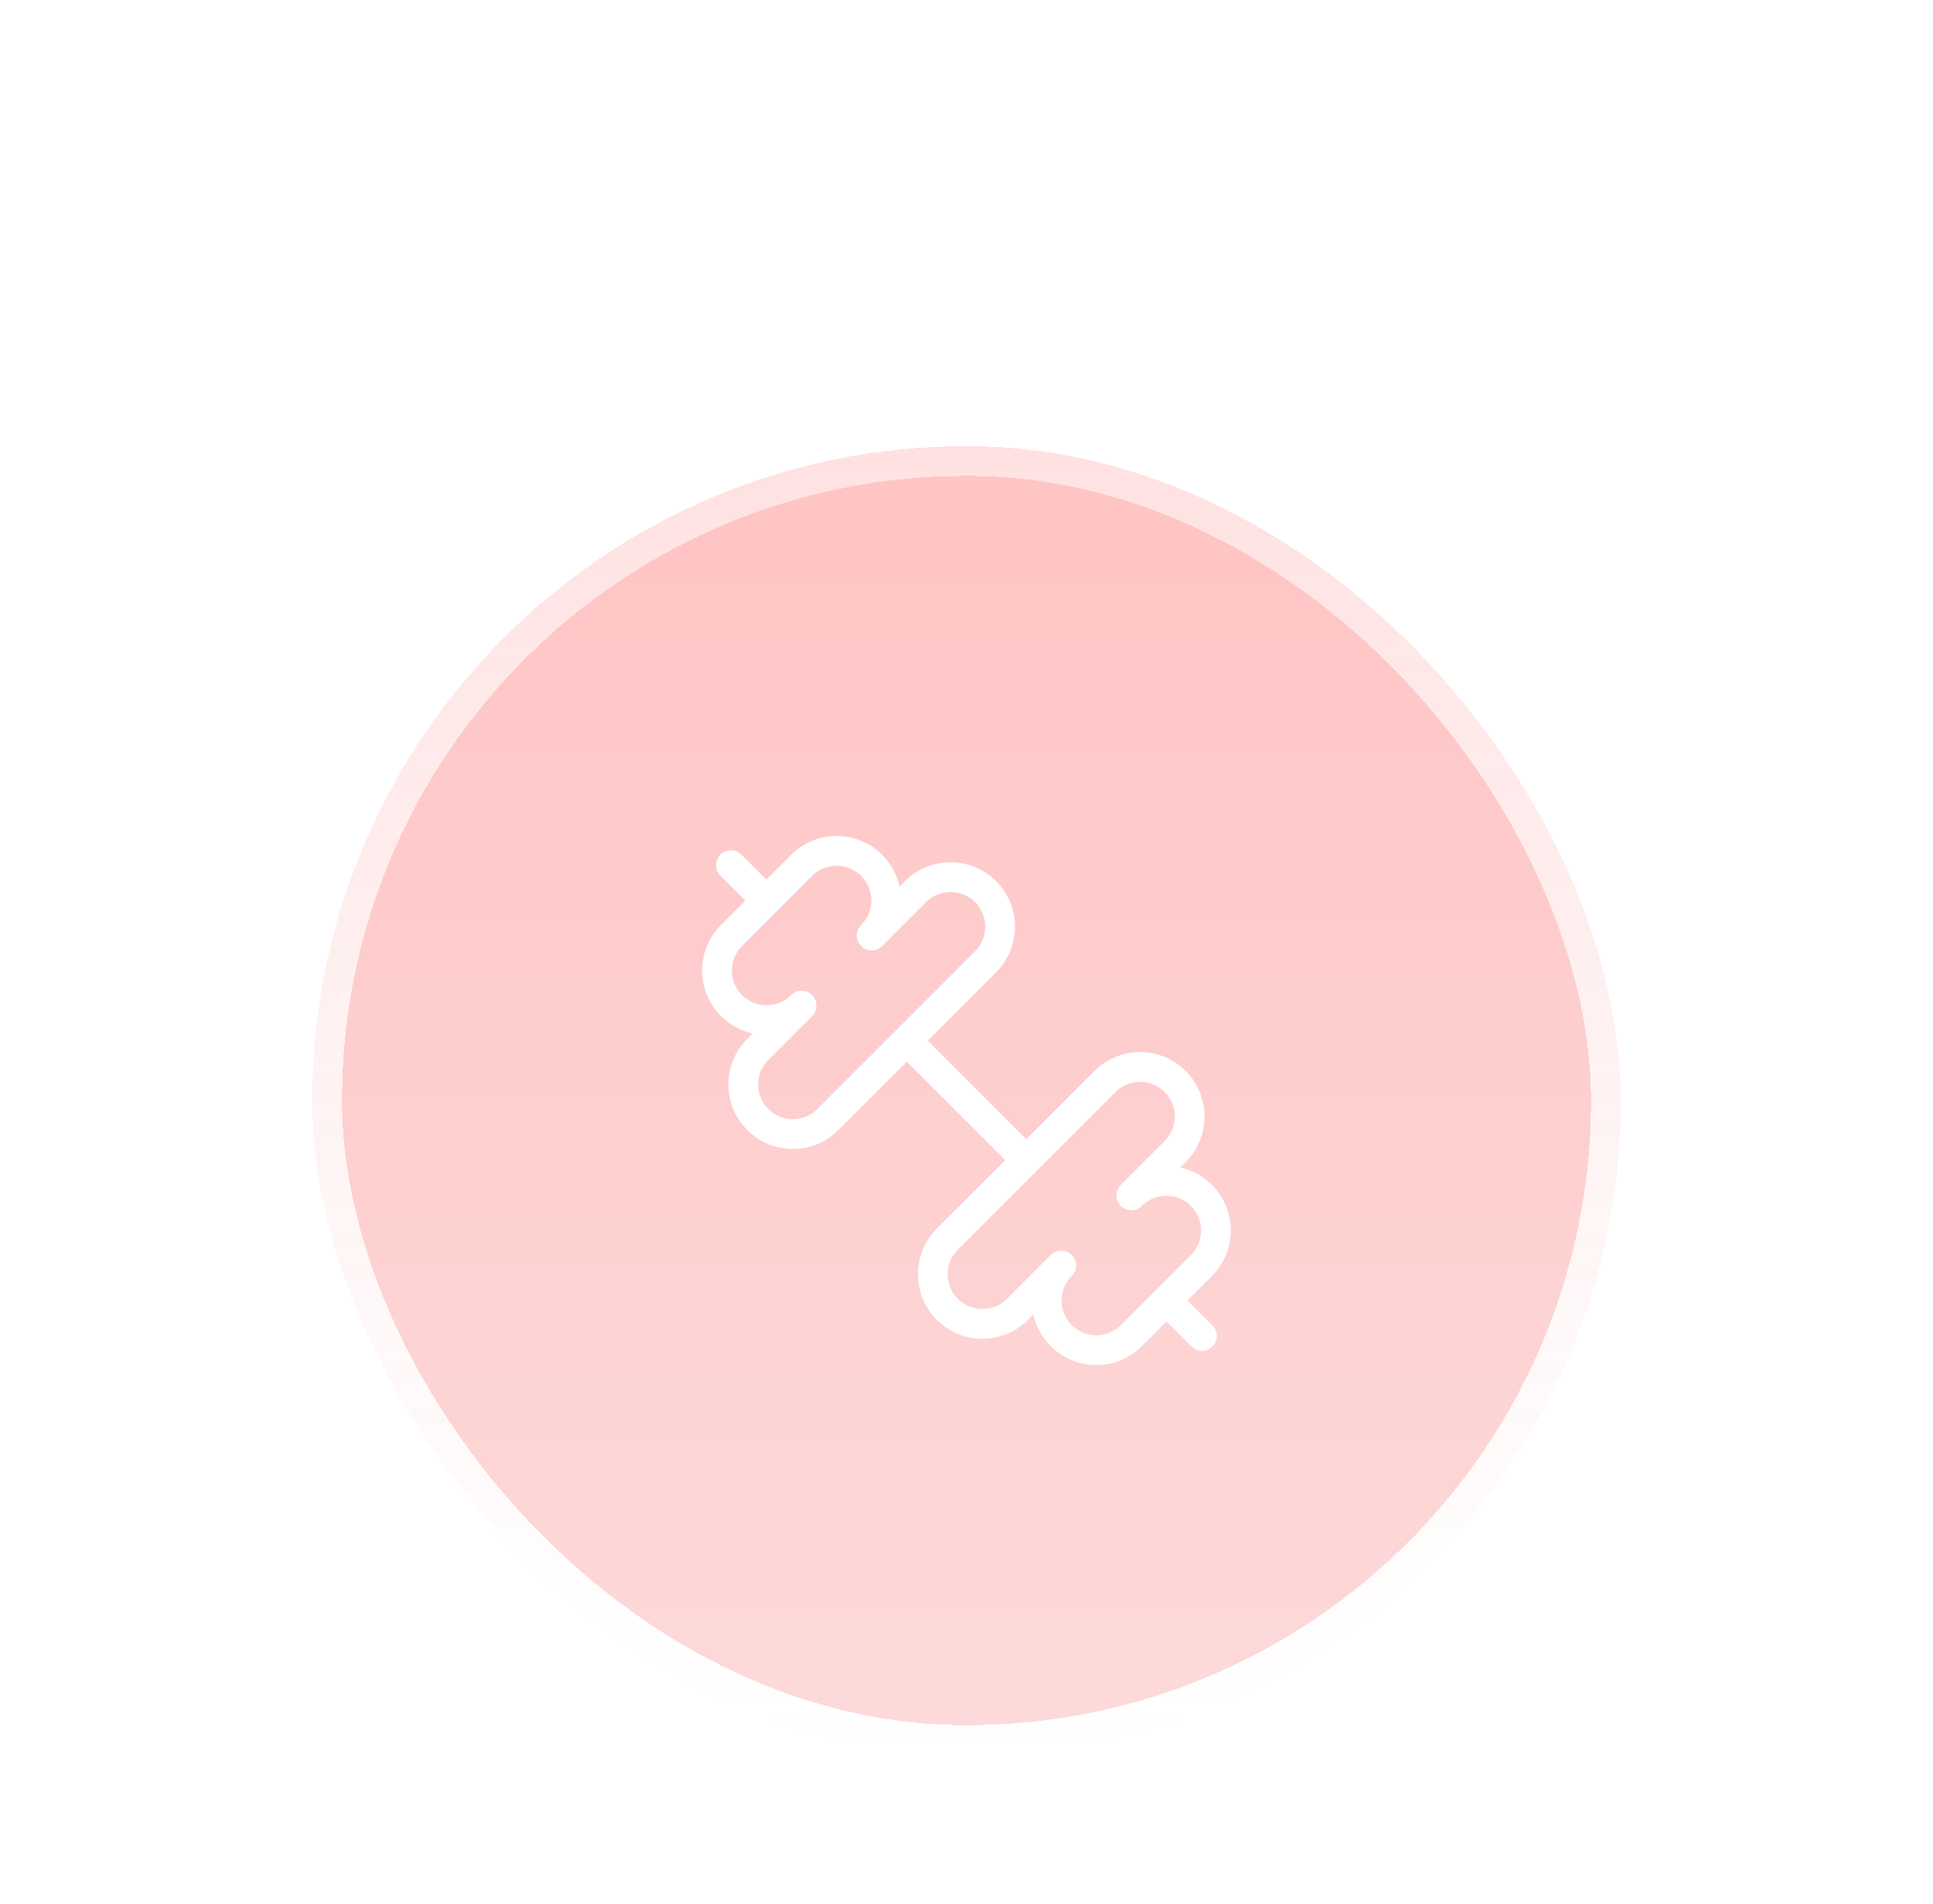 <svg width="65" height="64" viewBox="0 0 65 64" fill="none" xmlns="http://www.w3.org/2000/svg">
<g filter="url(#filter0_ddd_344_10060)">
<rect x="10.5" width="44" height="44" rx="22" fill="url(#paint0_linear_344_10060)" fill-opacity="0.29" style="mix-blend-mode:overlay" shape-rendering="crispEdges"/>
<rect x="11" y="0.5" width="43" height="43" rx="21.5" stroke="url(#paint1_linear_344_10060)" style="mix-blend-mode:overlay" shape-rendering="crispEdges"/>
<path d="M34.5 23.998L30.5 19.998" stroke="white" stroke-linecap="round" stroke-linejoin="round"/>
<path d="M38.043 29.904C37.73 30.216 37.306 30.392 36.864 30.392C36.422 30.392 35.998 30.216 35.686 29.904C35.373 29.591 35.198 29.168 35.197 28.726C35.197 28.283 35.373 27.86 35.685 27.547L34.213 29.02C33.9 29.333 33.476 29.508 33.034 29.508C32.592 29.508 32.168 29.333 31.855 29.02C31.543 28.708 31.367 28.284 31.367 27.841C31.367 27.399 31.543 26.975 31.855 26.663L37.159 21.359C37.471 21.047 37.895 20.871 38.337 20.871C38.78 20.871 39.204 21.047 39.516 21.359C39.829 21.672 40.005 22.096 40.005 22.538C40.005 22.98 39.829 23.404 39.516 23.717L38.043 25.189C38.356 24.877 38.779 24.701 39.222 24.701C39.664 24.701 40.087 24.877 40.4 25.19C40.712 25.502 40.888 25.926 40.888 26.368C40.888 26.81 40.712 27.234 40.4 27.547L38.043 29.904Z" stroke="white" stroke-linecap="round" stroke-linejoin="round"/>
<path d="M40.417 29.915L39.25 28.748" stroke="white" stroke-linecap="round" stroke-linejoin="round"/>
<path d="M25.745 15.253L24.578 14.086" stroke="white" stroke-linecap="round" stroke-linejoin="round"/>
<path d="M27.839 22.638C27.526 22.951 27.102 23.126 26.66 23.126C26.218 23.126 25.794 22.951 25.481 22.638C25.169 22.325 24.993 21.901 24.993 21.459C24.993 21.017 25.169 20.593 25.481 20.28L26.954 18.808C26.8 18.963 26.616 19.085 26.414 19.169C26.211 19.253 25.995 19.296 25.776 19.296C25.334 19.296 24.91 19.12 24.597 18.808C24.443 18.653 24.32 18.469 24.236 18.267C24.152 18.065 24.109 17.848 24.109 17.629C24.11 17.187 24.285 16.763 24.598 16.451L26.954 14.094C27.267 13.781 27.691 13.605 28.133 13.605C28.352 13.605 28.569 13.649 28.771 13.732C28.973 13.816 29.157 13.939 29.311 14.093C29.466 14.248 29.589 14.432 29.673 14.634C29.757 14.836 29.8 15.053 29.8 15.272C29.8 15.491 29.757 15.707 29.673 15.91C29.589 16.112 29.467 16.296 29.312 16.451L30.784 14.977C31.097 14.665 31.521 14.489 31.963 14.489C32.405 14.489 32.829 14.665 33.142 14.977C33.455 15.29 33.63 15.714 33.63 16.156C33.63 16.598 33.455 17.022 33.142 17.335L27.839 22.638Z" stroke="white" stroke-linecap="round" stroke-linejoin="round"/>
</g>
<defs>
<filter id="filter0_ddd_344_10060" x="-9.5" y="-20" width="84" height="84" filterUnits="userSpaceOnUse" color-interpolation-filters="sRGB">
<feFlood flood-opacity="0" result="BackgroundImageFix"/>
<feColorMatrix in="SourceAlpha" type="matrix" values="0 0 0 0 0 0 0 0 0 0 0 0 0 0 0 0 0 0 127 0" result="hardAlpha"/>
<feOffset dy="10"/>
<feGaussianBlur stdDeviation="5"/>
<feComposite in2="hardAlpha" operator="out"/>
<feColorMatrix type="matrix" values="0 0 0 0 0 0 0 0 0 0 0 0 0 0 0 0 0 0 0.1 0"/>
<feBlend mode="normal" in2="BackgroundImageFix" result="effect1_dropShadow_344_10060"/>
<feColorMatrix in="SourceAlpha" type="matrix" values="0 0 0 0 0 0 0 0 0 0 0 0 0 0 0 0 0 0 127 0" result="hardAlpha"/>
<feOffset dy="4"/>
<feGaussianBlur stdDeviation="2"/>
<feComposite in2="hardAlpha" operator="out"/>
<feColorMatrix type="matrix" values="0 0 0 0 0 0 0 0 0 0 0 0 0 0 0 0 0 0 0.05 0"/>
<feBlend mode="normal" in2="effect1_dropShadow_344_10060" result="effect2_dropShadow_344_10060"/>
<feColorMatrix in="SourceAlpha" type="matrix" values="0 0 0 0 0 0 0 0 0 0 0 0 0 0 0 0 0 0 127 0" result="hardAlpha"/>
<feOffset dy="1"/>
<feComposite in2="hardAlpha" operator="out"/>
<feColorMatrix type="matrix" values="0 0 0 0 0 0 0 0 0 0 0 0 0 0 0 0 0 0 0.05 0"/>
<feBlend mode="normal" in2="effect2_dropShadow_344_10060" result="effect3_dropShadow_344_10060"/>
<feBlend mode="normal" in="SourceGraphic" in2="effect3_dropShadow_344_10060" result="shape"/>
</filter>
<linearGradient id="paint0_linear_344_10060" x1="32.5" y1="0" x2="32.5" y2="44" gradientUnits="userSpaceOnUse">
<stop stop-color="#FF3131"/>
<stop offset="1" stop-color="#F78080"/>
</linearGradient>
<linearGradient id="paint1_linear_344_10060" x1="32.5" y1="0" x2="32.5" y2="44" gradientUnits="userSpaceOnUse">
<stop stop-color="white" stop-opacity="0.5"/>
<stop offset="1" stop-color="white"/>
</linearGradient>
</defs>
</svg>
